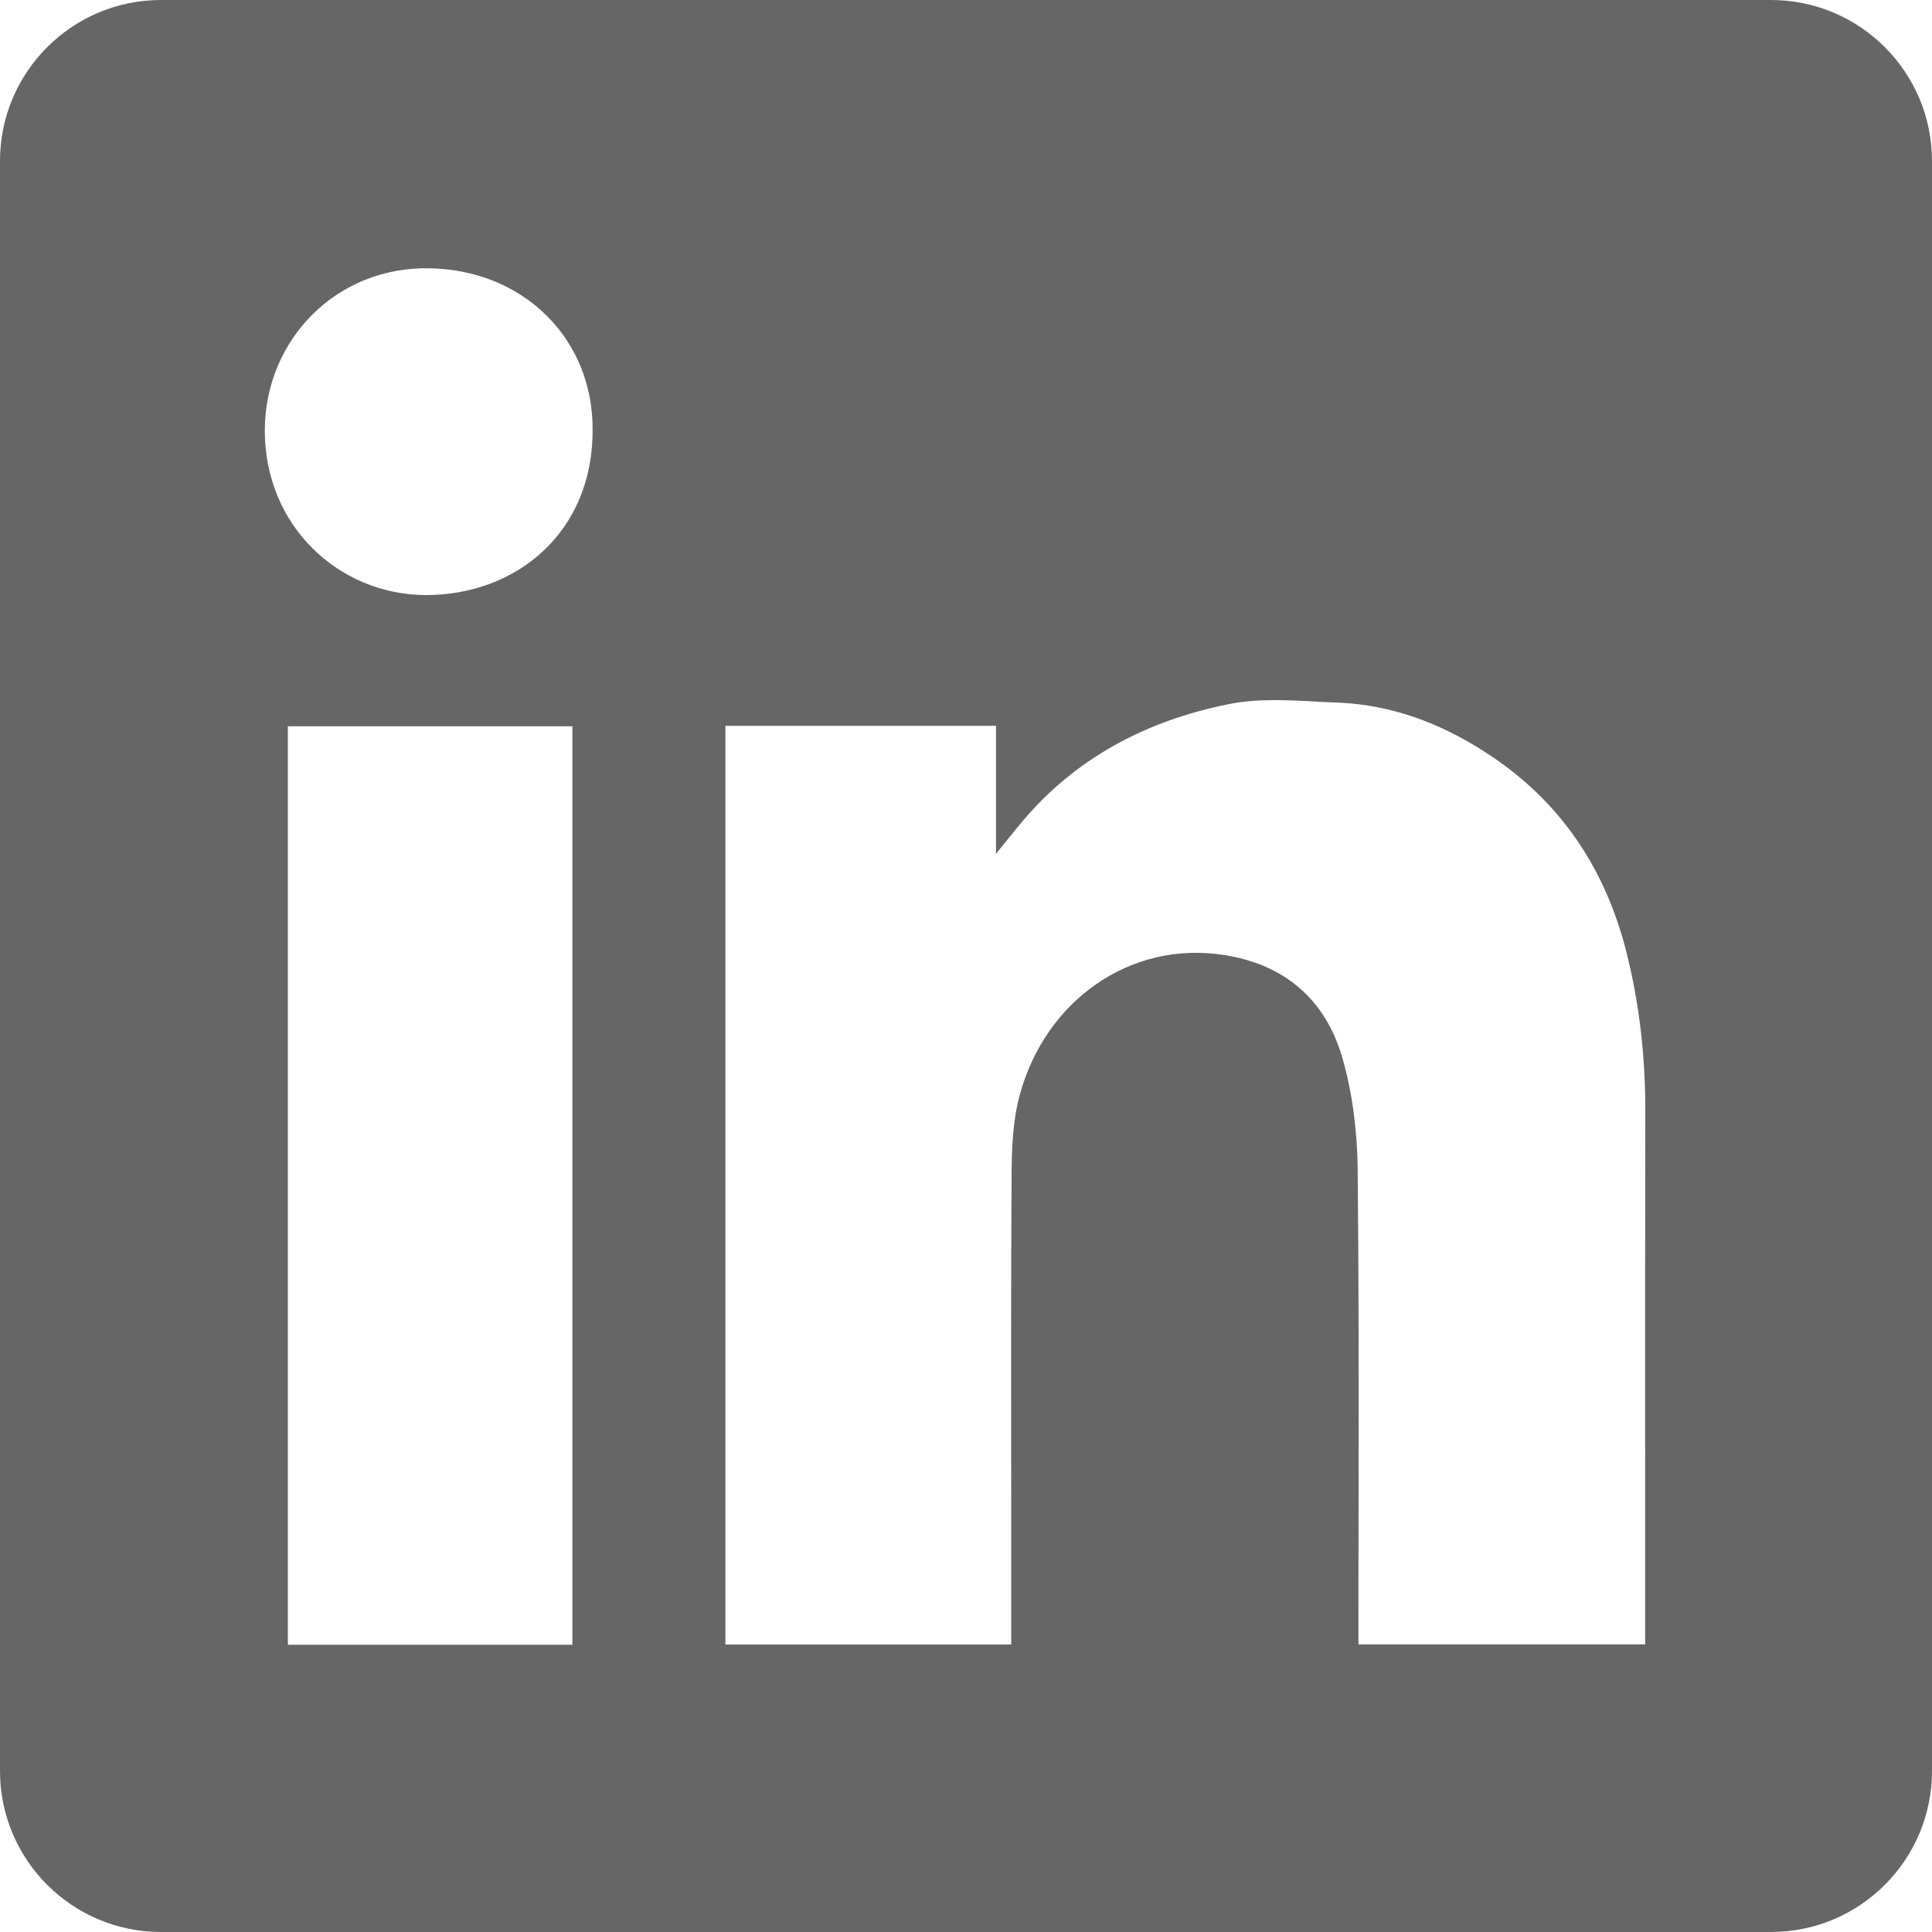 <svg width="15" height="15" viewBox="0 0 15 15" fill="none" xmlns="http://www.w3.org/2000/svg">
<path fill-rule="evenodd" clip-rule="evenodd" d="M1.25 0C0.56 0 0 0.56 0 1.25V13.75C0 14.44 0.56 15 1.25 15H13.75C14.44 15 15 14.44 15 13.75V1.25C15 0.56 14.44 0 13.75 0H1.25ZM4.601 3.336C4.605 4.132 4.009 4.623 3.301 4.62C2.634 4.616 2.053 4.086 2.056 3.337C2.06 2.632 2.617 2.066 3.34 2.083C4.073 2.099 4.605 2.637 4.601 3.336ZM7.733 5.635H5.633H5.632V12.768H7.851V12.602C7.851 12.285 7.851 11.968 7.851 11.652C7.85 10.807 7.849 9.961 7.854 9.116C7.855 8.911 7.864 8.698 7.917 8.502C8.115 7.771 8.773 7.299 9.506 7.415C9.977 7.489 10.289 7.762 10.42 8.206C10.501 8.484 10.537 8.782 10.541 9.072C10.55 9.945 10.549 10.818 10.548 11.691C10.547 11.999 10.547 12.307 10.547 12.616V12.767H12.773V12.596C12.773 12.219 12.773 11.842 12.773 11.466C12.773 10.525 12.772 9.583 12.774 8.642C12.776 8.216 12.73 7.797 12.626 7.386C12.47 6.774 12.148 6.268 11.624 5.902C11.252 5.642 10.844 5.474 10.389 5.455C10.337 5.453 10.284 5.451 10.232 5.448C9.999 5.435 9.762 5.422 9.539 5.467C8.901 5.595 8.341 5.887 7.918 6.401C7.869 6.46 7.821 6.52 7.749 6.609L7.733 6.63V5.635ZM2.235 12.77H4.444V5.639H2.235V12.77Z" fill="#676666"/>
</svg>
